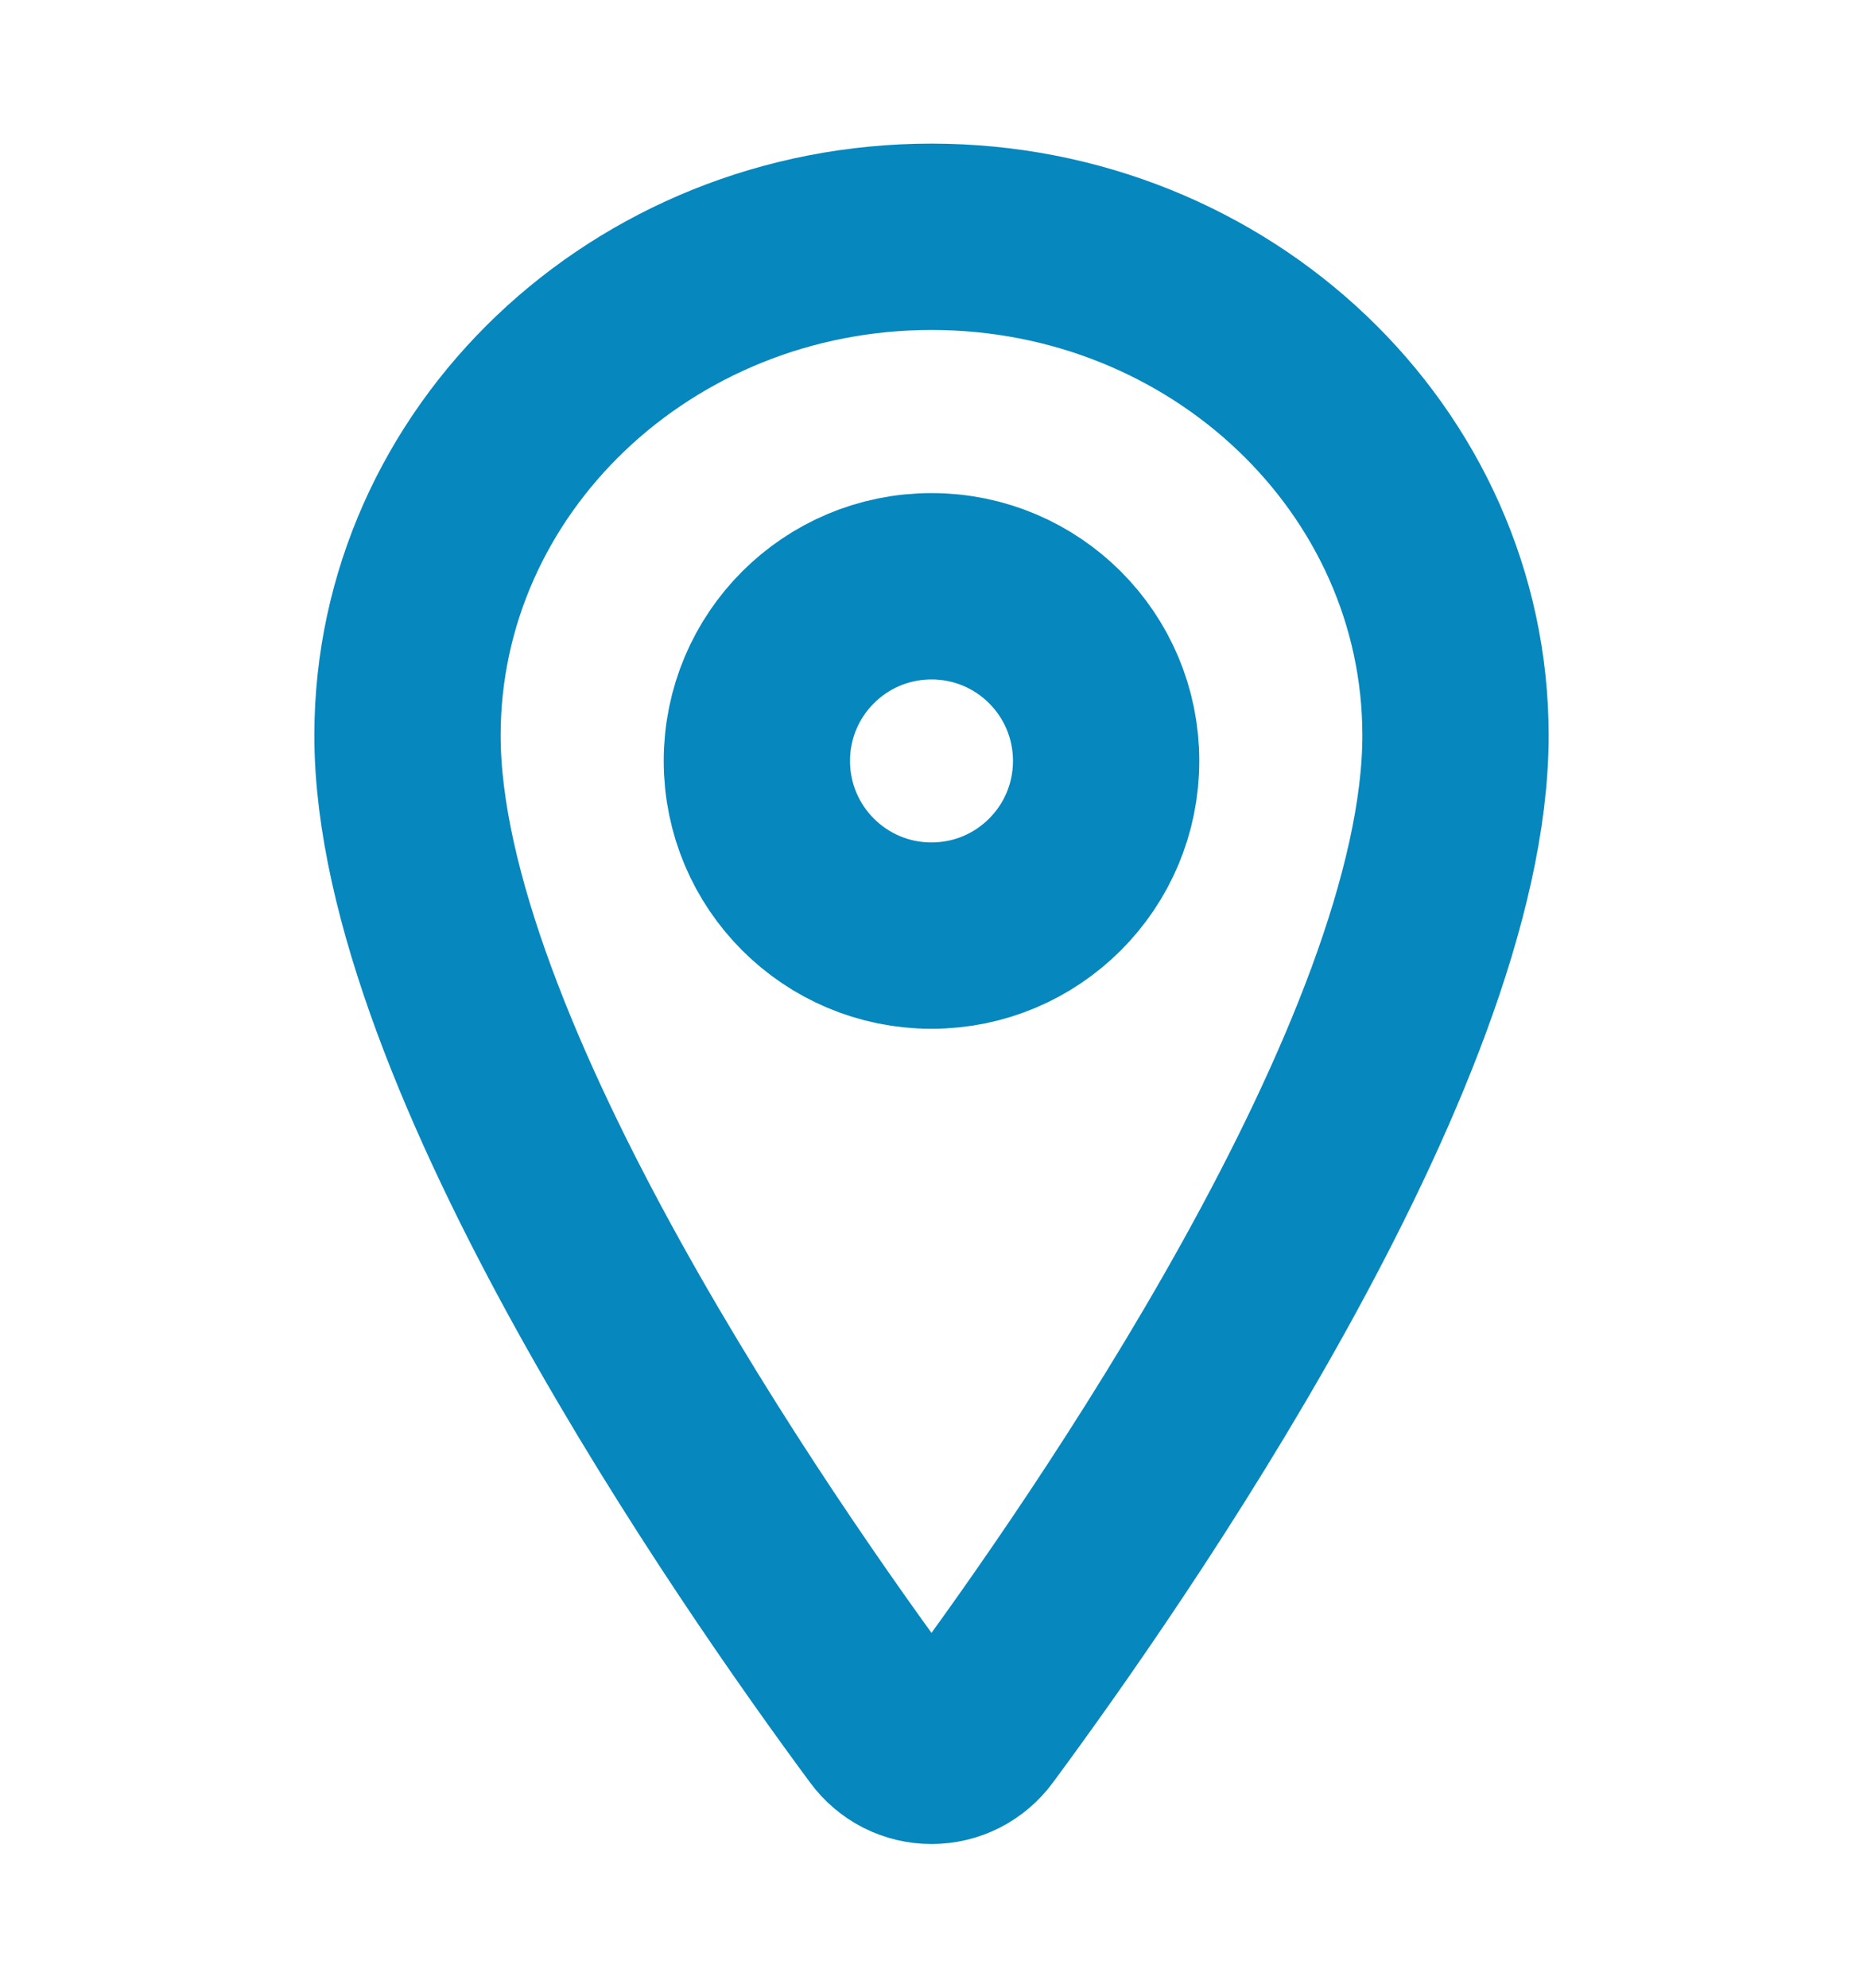 <svg width="15" height="16" viewBox="0 0 15 16" fill="none" xmlns="http://www.w3.org/2000/svg">
<path d="M7.5 1.906C5.171 1.906 3.281 3.705 3.281 5.92C3.281 8.469 6.094 12.508 7.126 13.903C7.169 13.962 7.226 14.01 7.29 14.043C7.355 14.076 7.427 14.093 7.5 14.093C7.573 14.093 7.645 14.076 7.71 14.043C7.774 14.01 7.831 13.962 7.874 13.903C8.906 12.508 11.719 8.471 11.719 5.92C11.719 3.705 9.829 1.906 7.5 1.906Z" stroke="#0687BE" stroke-width="1.5" stroke-linecap="round" stroke-linejoin="round"/>
<path d="M7.5 7.531C8.277 7.531 8.906 6.902 8.906 6.125C8.906 5.348 8.277 4.719 7.5 4.719C6.723 4.719 6.094 5.348 6.094 6.125C6.094 6.902 6.723 7.531 7.5 7.531Z" stroke="#0687BE" stroke-width="1.5" stroke-linecap="round" stroke-linejoin="round"/>
</svg>

